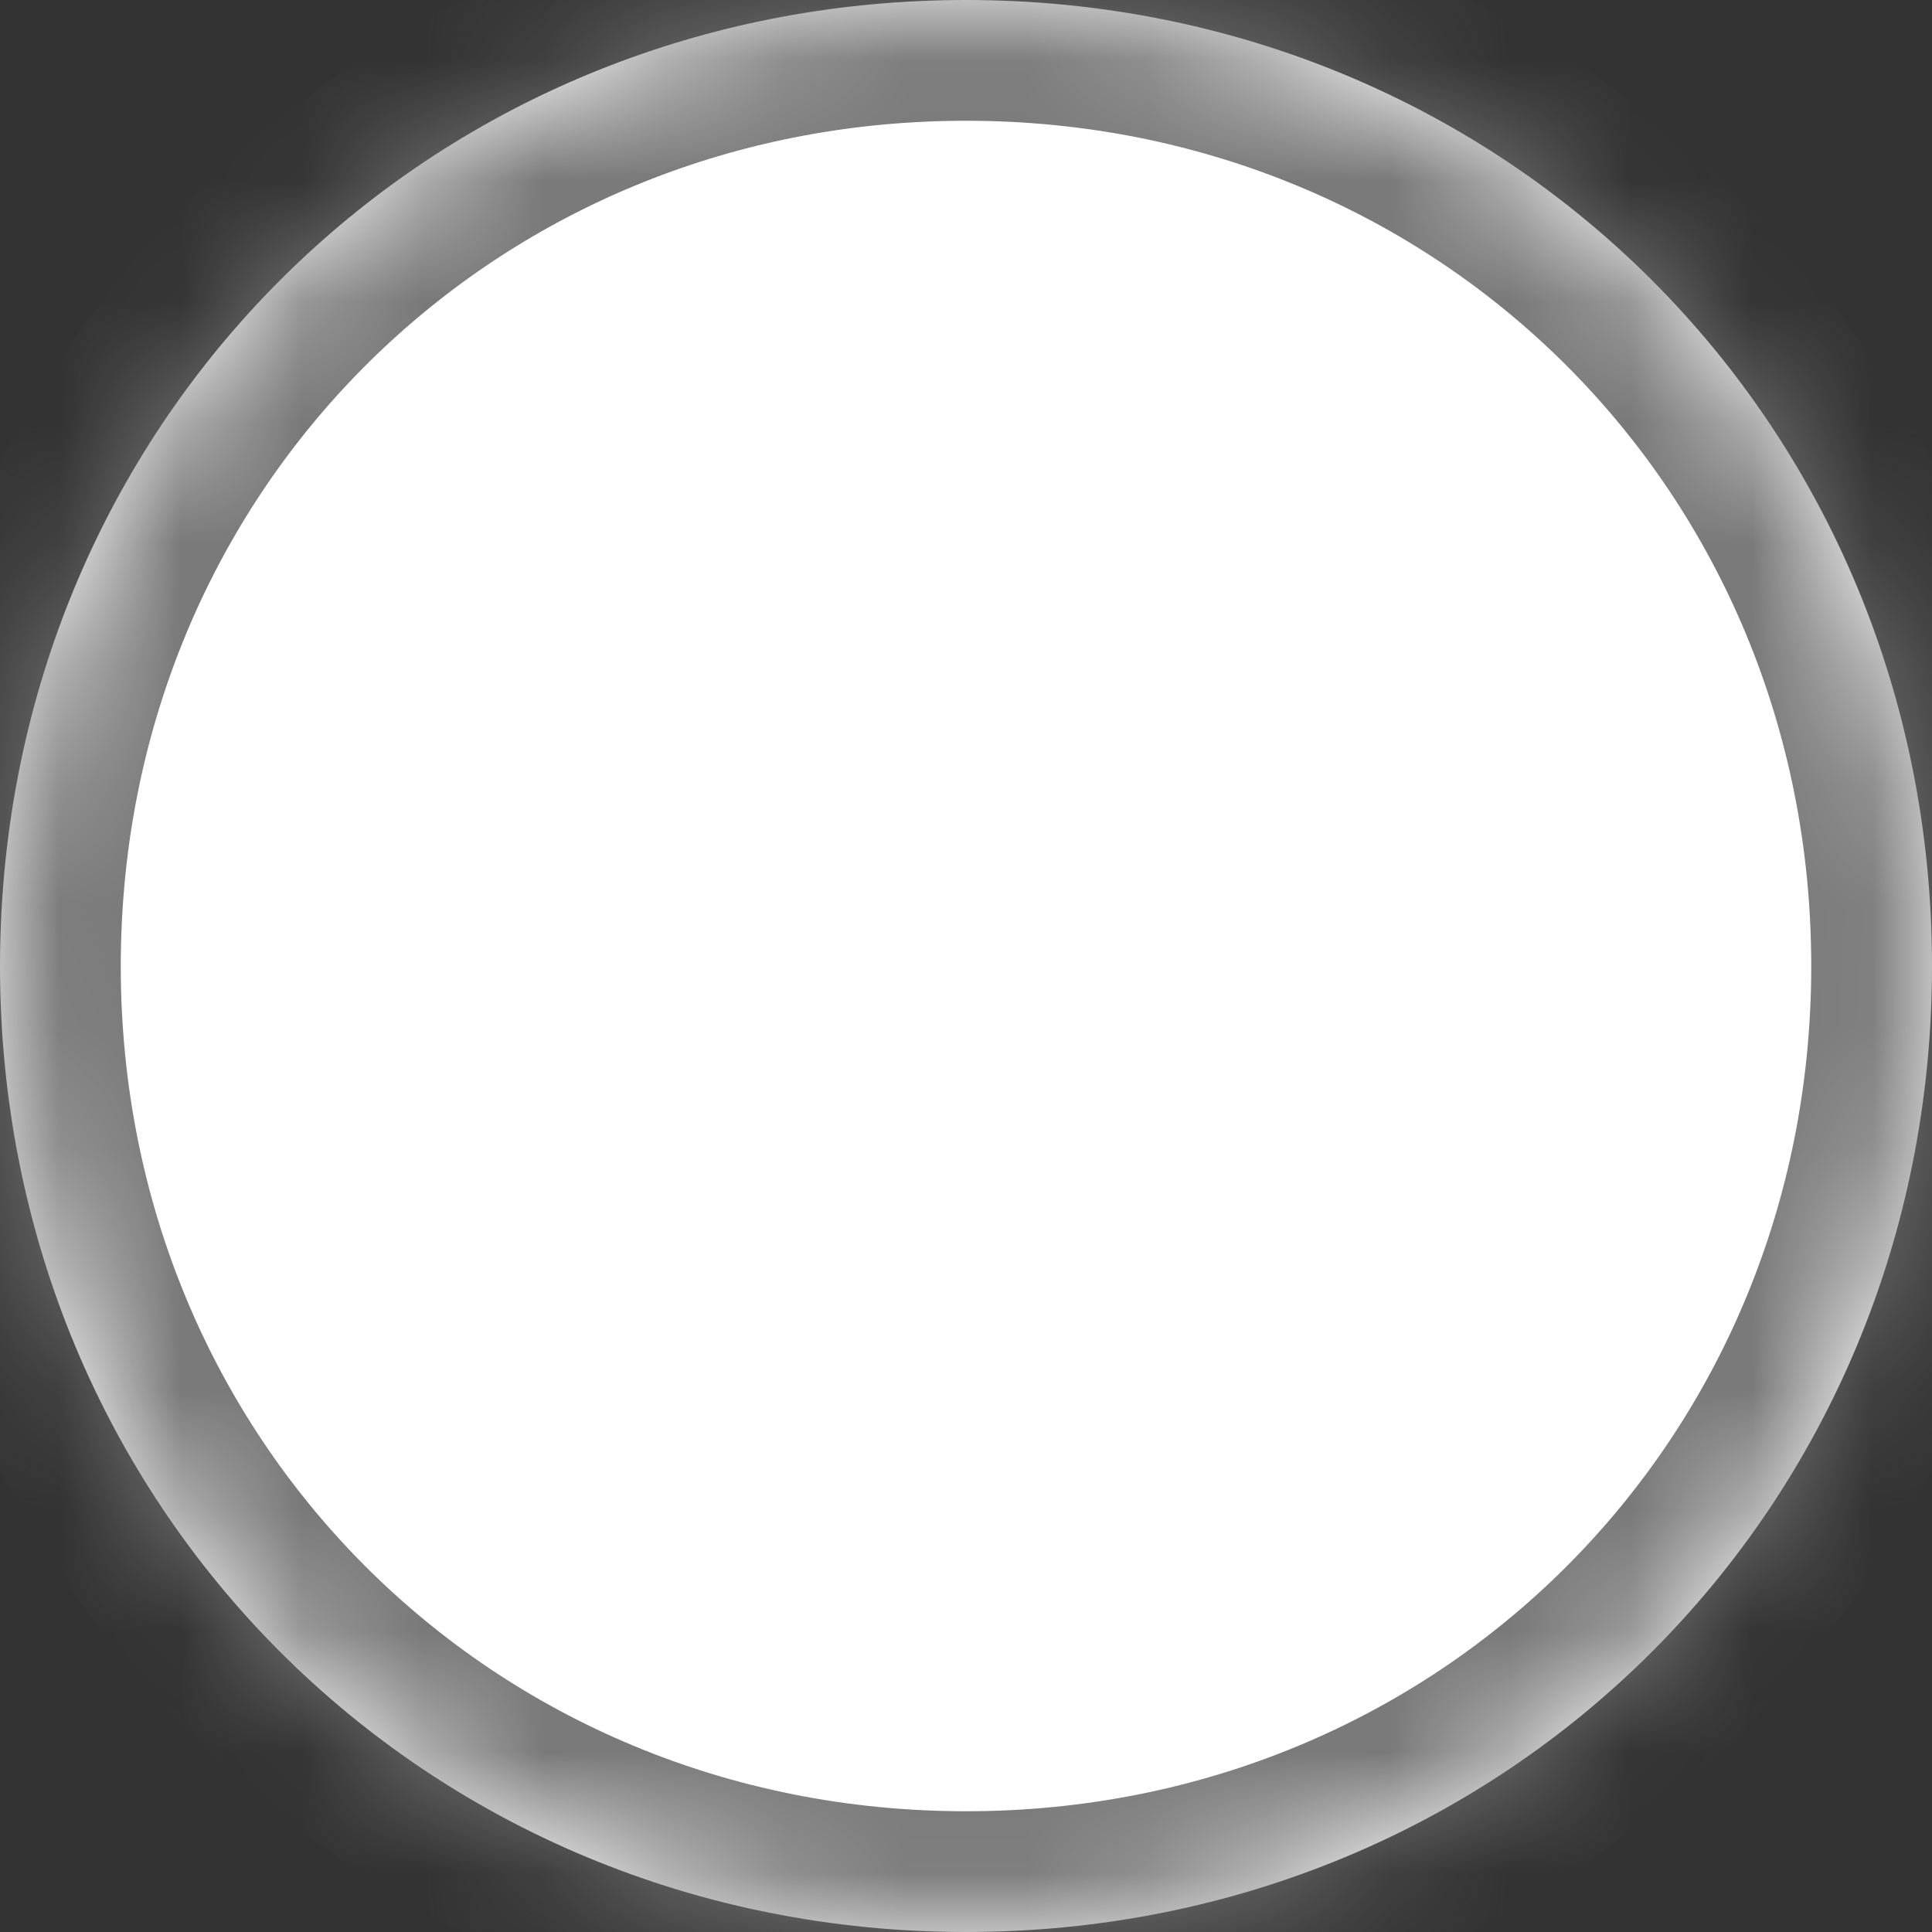 ﻿<?xml version="1.0" encoding="utf-8"?>
<svg version="1.1" xmlns:xlink="http://www.w3.org/1999/xlink" width="16px" height="16px" xmlns="http://www.w3.org/2000/svg">
  <rect width="100%" height="100%" fill="#333333" stroke="none"/>
  <defs>
    <pattern id="BGPattern" patternUnits="userSpaceOnUse" alignment="0 0" imageRepeat="None" />
    <mask fill="white" id="Clip1533">
      <path d="M 0 8  C 0 7.703  0.016 7.409  0.046 7.121  C 0.472 3.068  3.817 0  8 0  C 12.48 0  16 3.52  16 8  C 16 12.48  12.48 16  8 16  C 3.52 16  0 12.48  0 8  Z " fill-rule="evenodd" />
    </mask>
  </defs>
  <g transform="matrix(1 0 0 1 -176 -325 )">
    <path d="M 0 8  C 0 7.703  0.016 7.409  0.046 7.121  C 0.472 3.068  3.817 0  8 0  C 12.48 0  16 3.52  16 8  C 16 12.48  12.48 16  8 16  C 3.52 16  0 12.48  0 8  Z " fill-rule="nonzero" fill="rgba(255, 255, 255, 1)" stroke="none" transform="matrix(1 0 0 1 176 325 )" class="fill" />
    <path d="M 0 8  C 0 7.703  0.016 7.409  0.046 7.121  C 0.472 3.068  3.817 0  8 0  C 12.48 0  16 3.52  16 8  C 16 12.48  12.48 16  8 16  C 3.52 16  0 12.48  0 8  Z " stroke-width="2" stroke-dasharray="0" stroke="rgba(121, 121, 121, 1)" fill="none" transform="matrix(1 0 0 1 176 325 )" class="stroke" mask="url(#Clip1533)" />
  </g>
</svg>